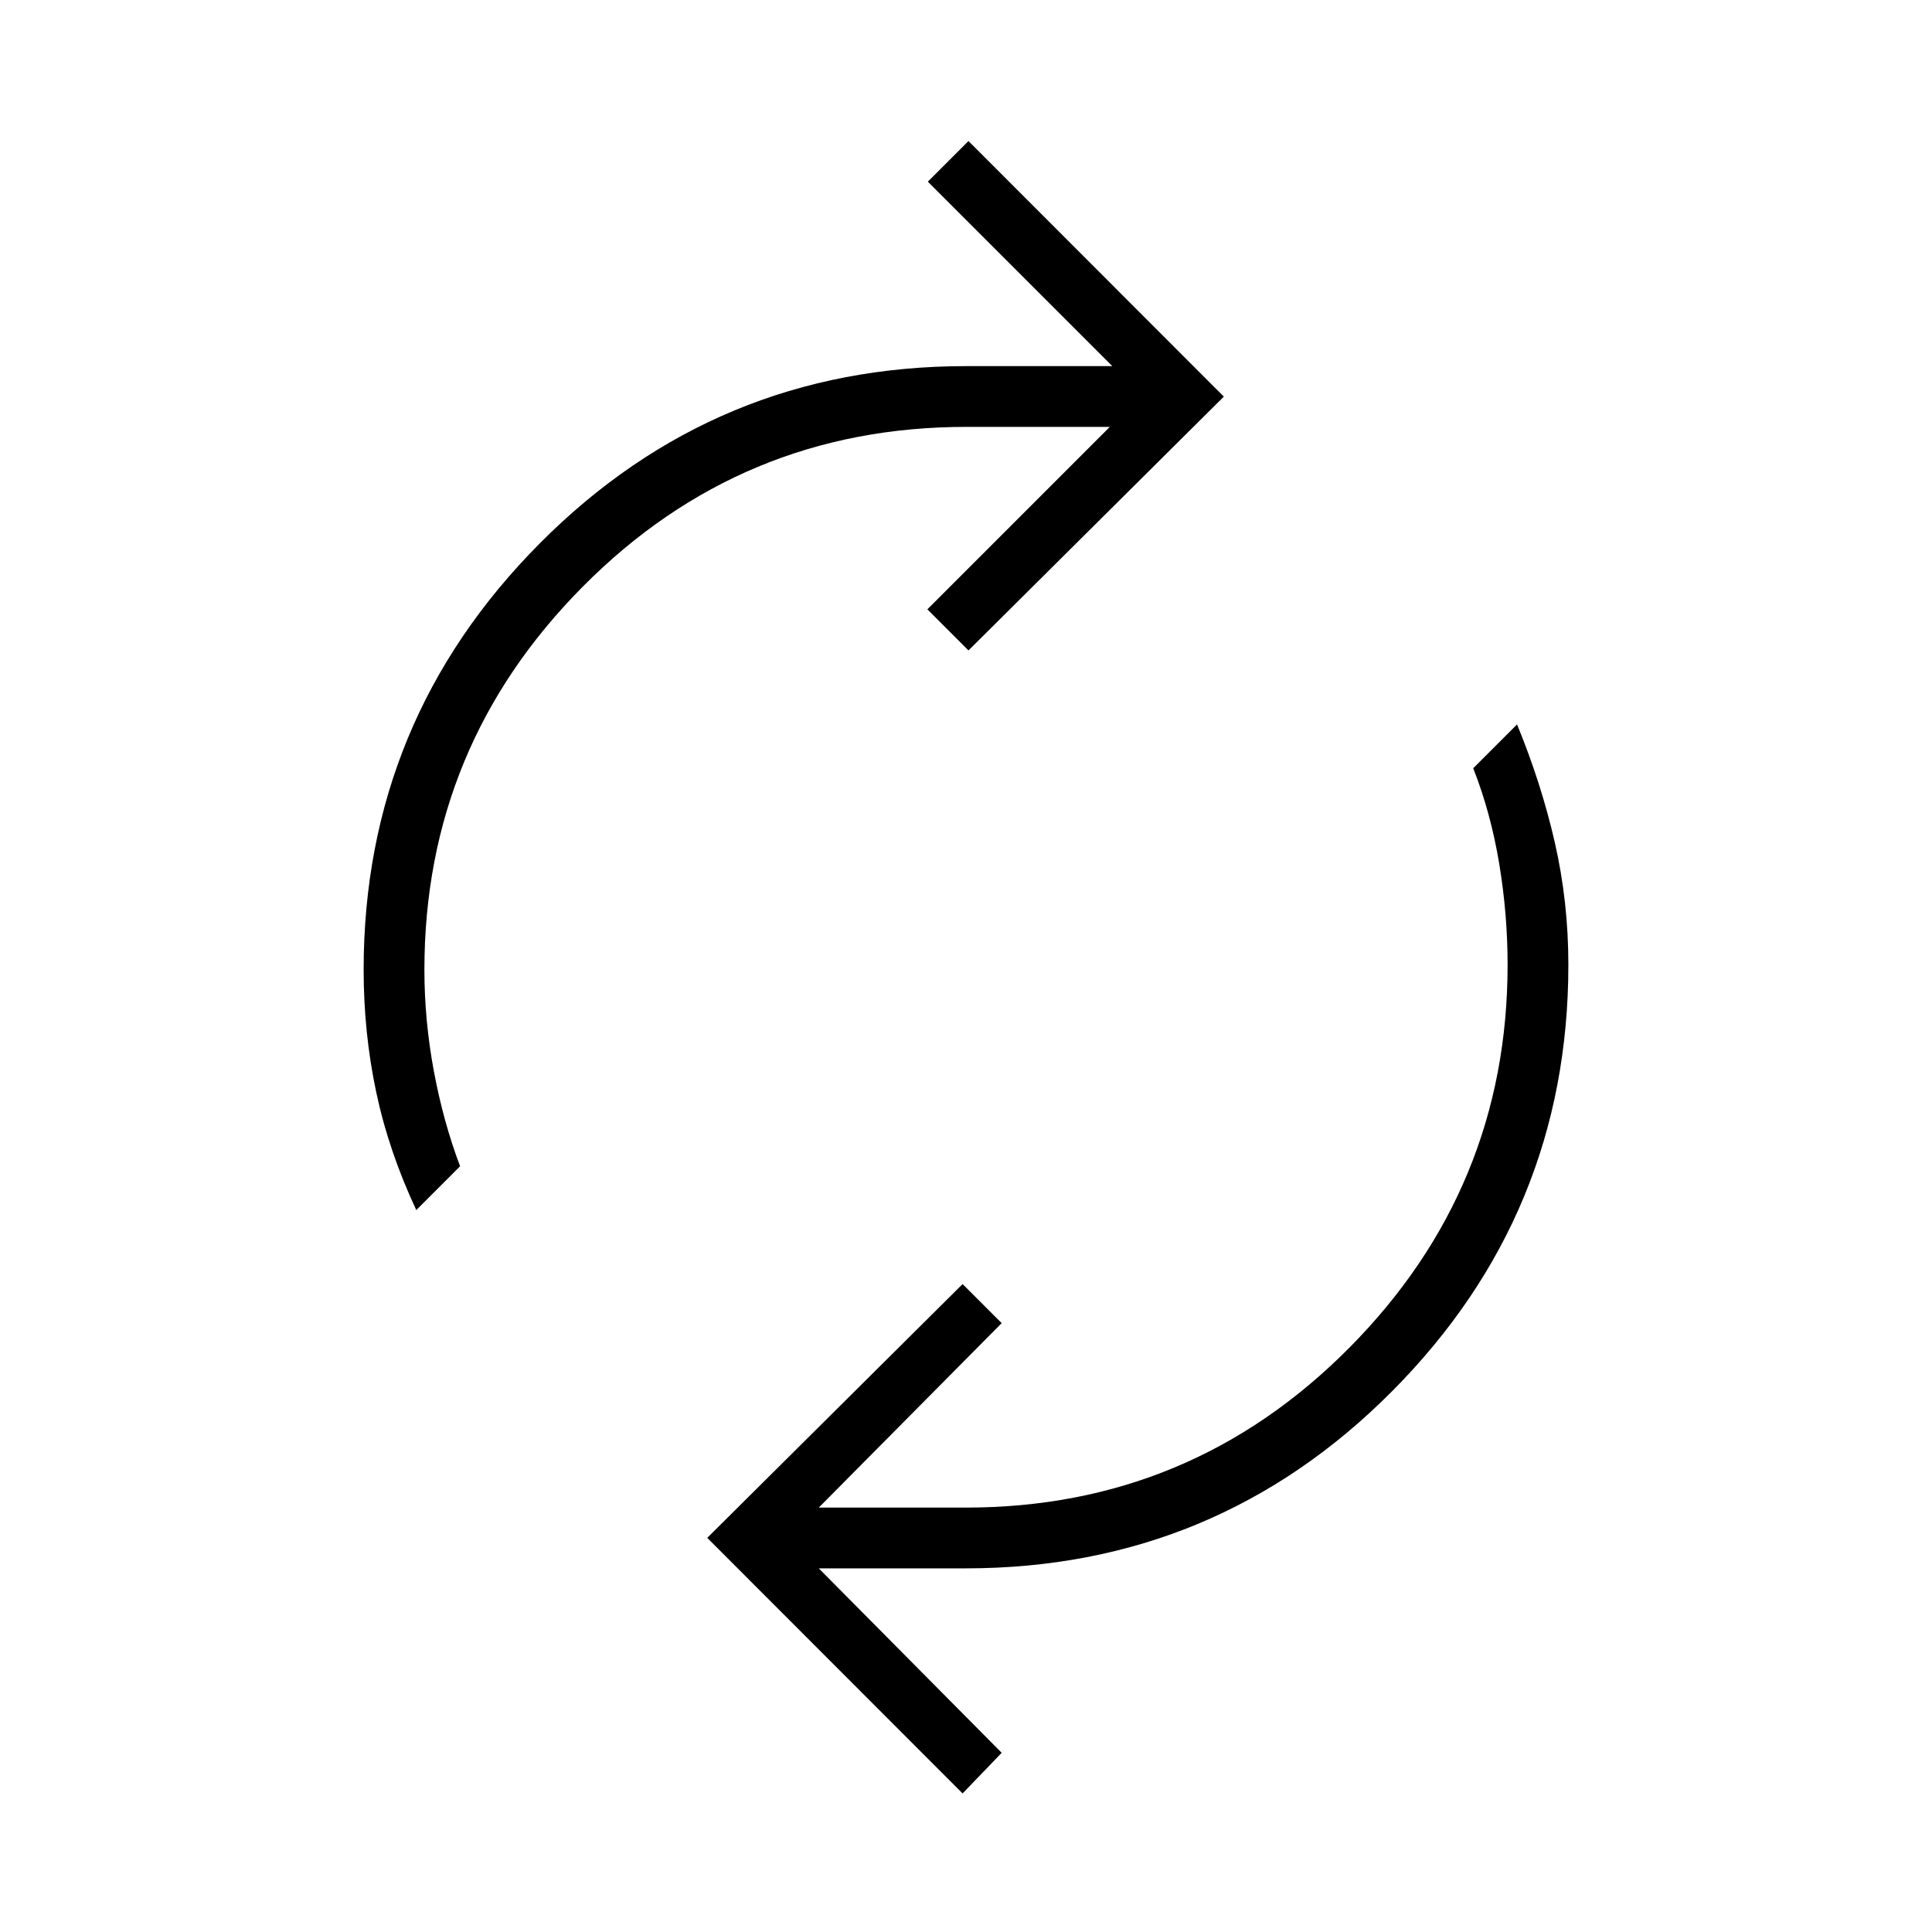 <svg xmlns="http://www.w3.org/2000/svg" height="48" viewBox="0 96 960 960" width="48"><path d="M206.846 697.269q-13.731-29.346-19.942-58.75-6.212-29.404-6.212-60.634 0-123.847 87.539-211.904 87.538-88.058 211.884-88.058h72.577l-91.654-91.654 20.193-20.192 126.884 127-126.884 126.115-20.423-20.423 90.653-90.654h-71.346q-111.73 0-190.48 79.327-78.75 79.327-78.75 190.443 0 25.038 4.673 50.211t13.057 47.404l-21.769 21.769Zm271.462 289.885-126.885-127 126.885-126.116 19.423 19.424-90.885 91.653h73.039q111.73 0 190.48-79.327 78.75-79.326 78.75-190.442 0-25.038-4.173-50.211-4.173-25.174-12.904-47.404l21.77-21.77q12.077 29.347 18.788 58.75 6.712 29.404 6.712 60.635 0 123.846-87.539 211.904-87.538 88.058-211.884 88.058h-73.039l90.885 91.654-19.423 20.192Z"/></svg>